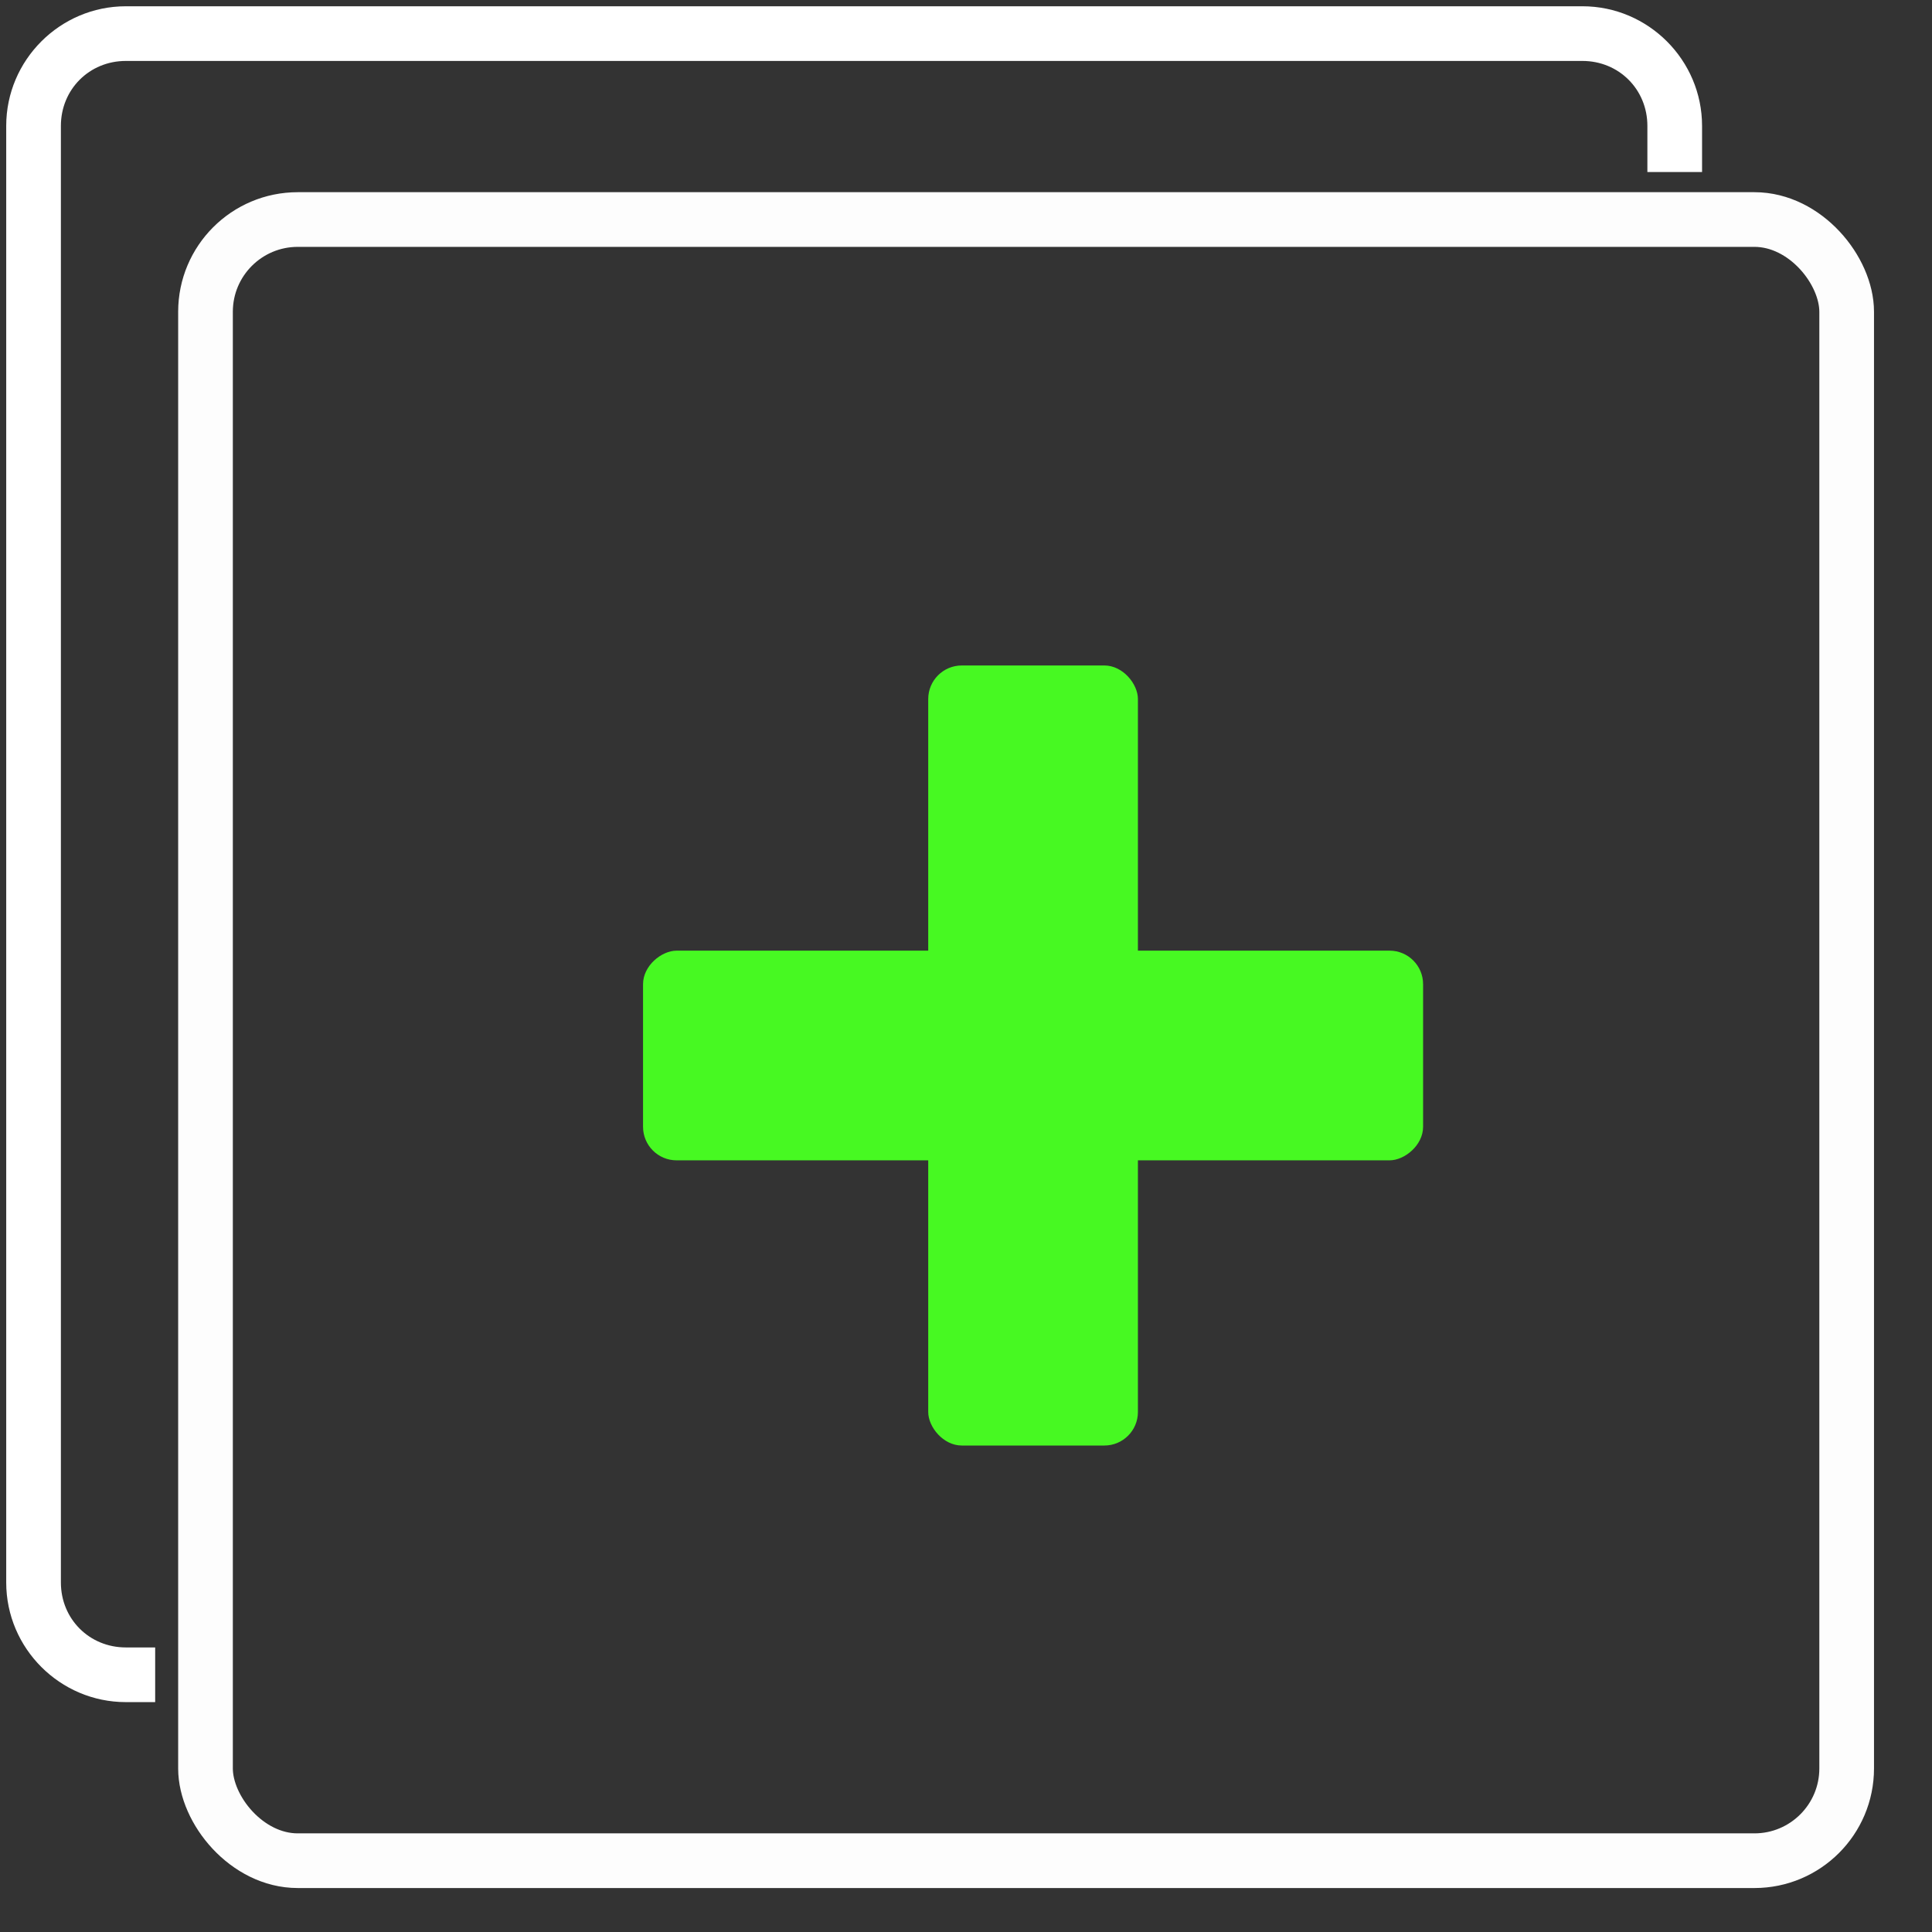 <?xml version="1.0" encoding="UTF-8" standalone="no"?>
<svg
   xmlns:dc="http://purl.org/dc/elements/1.1/"
   xmlns:cc="http://creativecommons.org/ns#"
   xmlns:rdf="http://www.w3.org/1999/02/22-rdf-syntax-ns#"
   xmlns:svg="http://www.w3.org/2000/svg"
   xmlns="http://www.w3.org/2000/svg"
   xmlns:sodipodi="http://sodipodi.sourceforge.net/DTD/sodipodi-0.dtd"
   xmlns:inkscape="http://www.inkscape.org/namespaces/inkscape"
   aria-hidden="true"
   focusable="false"
   data-prefix="far"
   data-icon="plus-square"
   class="svg-inline--fa fa-plus-square fa-w-14"
   role="img"
   viewBox="0 0 530.034 530.034"
   version="1.1"
   id="svg4"
   sodipodi:docname="bulk_add_2.svg"
   width="530.034"
   height="530.034"
   inkscape:version="0.92.4 (5da689c313, 2019-01-14)">
  <rect x="0" y="0" width="530.034" height="530.034" fill="#333333" stroke="none"/>
  <defs
     id="defs8" />
  <sodipodi:namedview
     pagecolor="#ffffff"
     bordercolor="#666666"
     borderopacity="1"
     objecttolerance="10"
     gridtolerance="10"
     guidetolerance="10"
     inkscape:pageopacity="0"
     inkscape:pageshadow="2"
     inkscape:window-width="1920"
     inkscape:window-height="1031"
     id="namedview6"
     showgrid="false"
     inkscape:zoom="1.3037281"
     inkscape:cx="195.6895"
     inkscape:cy="281.71508"
     inkscape:window-x="1920"
     inkscape:window-y="25"
     inkscape:window-maximized="1"
     inkscape:current-layer="layer1" />
  <g
     inkscape:groupmode="layer"
     id="layer1"
     inkscape:label="Layer 1"
     style="display:inline">
    <path
       style="color:#000000;font-style:normal;font-variant:normal;font-weight:normal;font-stretch:normal;font-size:medium;line-height:normal;font-family:sans-serif;font-variant-ligatures:normal;font-variant-position:normal;font-variant-caps:normal;font-variant-numeric:normal;font-variant-alternates:normal;font-feature-settings:normal;text-indent:0;text-align:start;text-decoration:none;text-decoration-line:none;text-decoration-style:solid;text-decoration-color:#000000;letter-spacing:normal;word-spacing:normal;text-transform:none;writing-mode:lr-tb;direction:ltr;text-orientation:mixed;dominant-baseline:auto;baseline-shift:baseline;text-anchor:start;white-space:normal;shape-padding:0;clip-rule:nonzero;display:inline;overflow:visible;visibility:visible;opacity:1;isolation:auto;mix-blend-mode:normal;color-interpolation:sRGB;color-interpolation-filters:linearRGB;solid-color:#000000;solid-opacity:1;vector-effect:none;fill:#ffffff;fill-opacity:1;fill-rule:nonzero;stroke:none;stroke-width:15;stroke-linecap:butt;stroke-linejoin:miter;stroke-miterlimit:4;stroke-dasharray:none;stroke-dashoffset:0;stroke-opacity:1;color-rendering:auto;image-rendering:auto;shape-rendering:auto;text-rendering:auto;enable-background:accumulate"
       d="M 34.516,1.721 C 16.467,1.721 1.705,16.483 1.705,34.531 V 434.154 c 0,18.048 14.762,32.812 32.811,32.812 h 8.055 v -15 h -8.055 c -9.998,0 -17.811,-7.815 -17.811,-17.812 V 34.531 c 0,-9.998 7.813,-17.811 17.811,-17.811 H 434.139 c 9.998,0 17.812,7.813 17.812,17.811 V 47.188 h 15 V 34.531 c 0,-18.048 -14.764,-32.811 -32.812,-32.811 z"
       id="rect842"
       inkscape:connector-curvature="0" />
    <rect
       style="display:inline;fill:#121212;fill-opacity:0;stroke:#fdfdfd;stroke-width:15;stroke-miterlimit:4;stroke-dasharray:none;stroke-opacity:1"
       id="rect842-6"
       width="450.247"
       height="450.247"
       x="56.377"
       y="60.227"
       ry="25.312" />
    <rect
       style="display:inline;fill:#47f922;fill-opacity:1;stroke:none;stroke-width:13.47;stroke-miterlimit:4;stroke-dasharray:none;stroke-opacity:1"
       id="rect867"
       width="57.527"
       height="214.002"
       x="254.654"
       y="182.569"
       ry="9.204" />
    <rect
       ry="9.204"
       y="-390.419"
       x="260.806"
       height="214.002"
       width="57.527"
       id="rect871"
       style="display:inline;fill:#47f922;fill-opacity:1;stroke:none;stroke-width:13.47;stroke-miterlimit:4;stroke-dasharray:none;stroke-opacity:1"
       transform="rotate(90)" />
  </g>
</svg>
